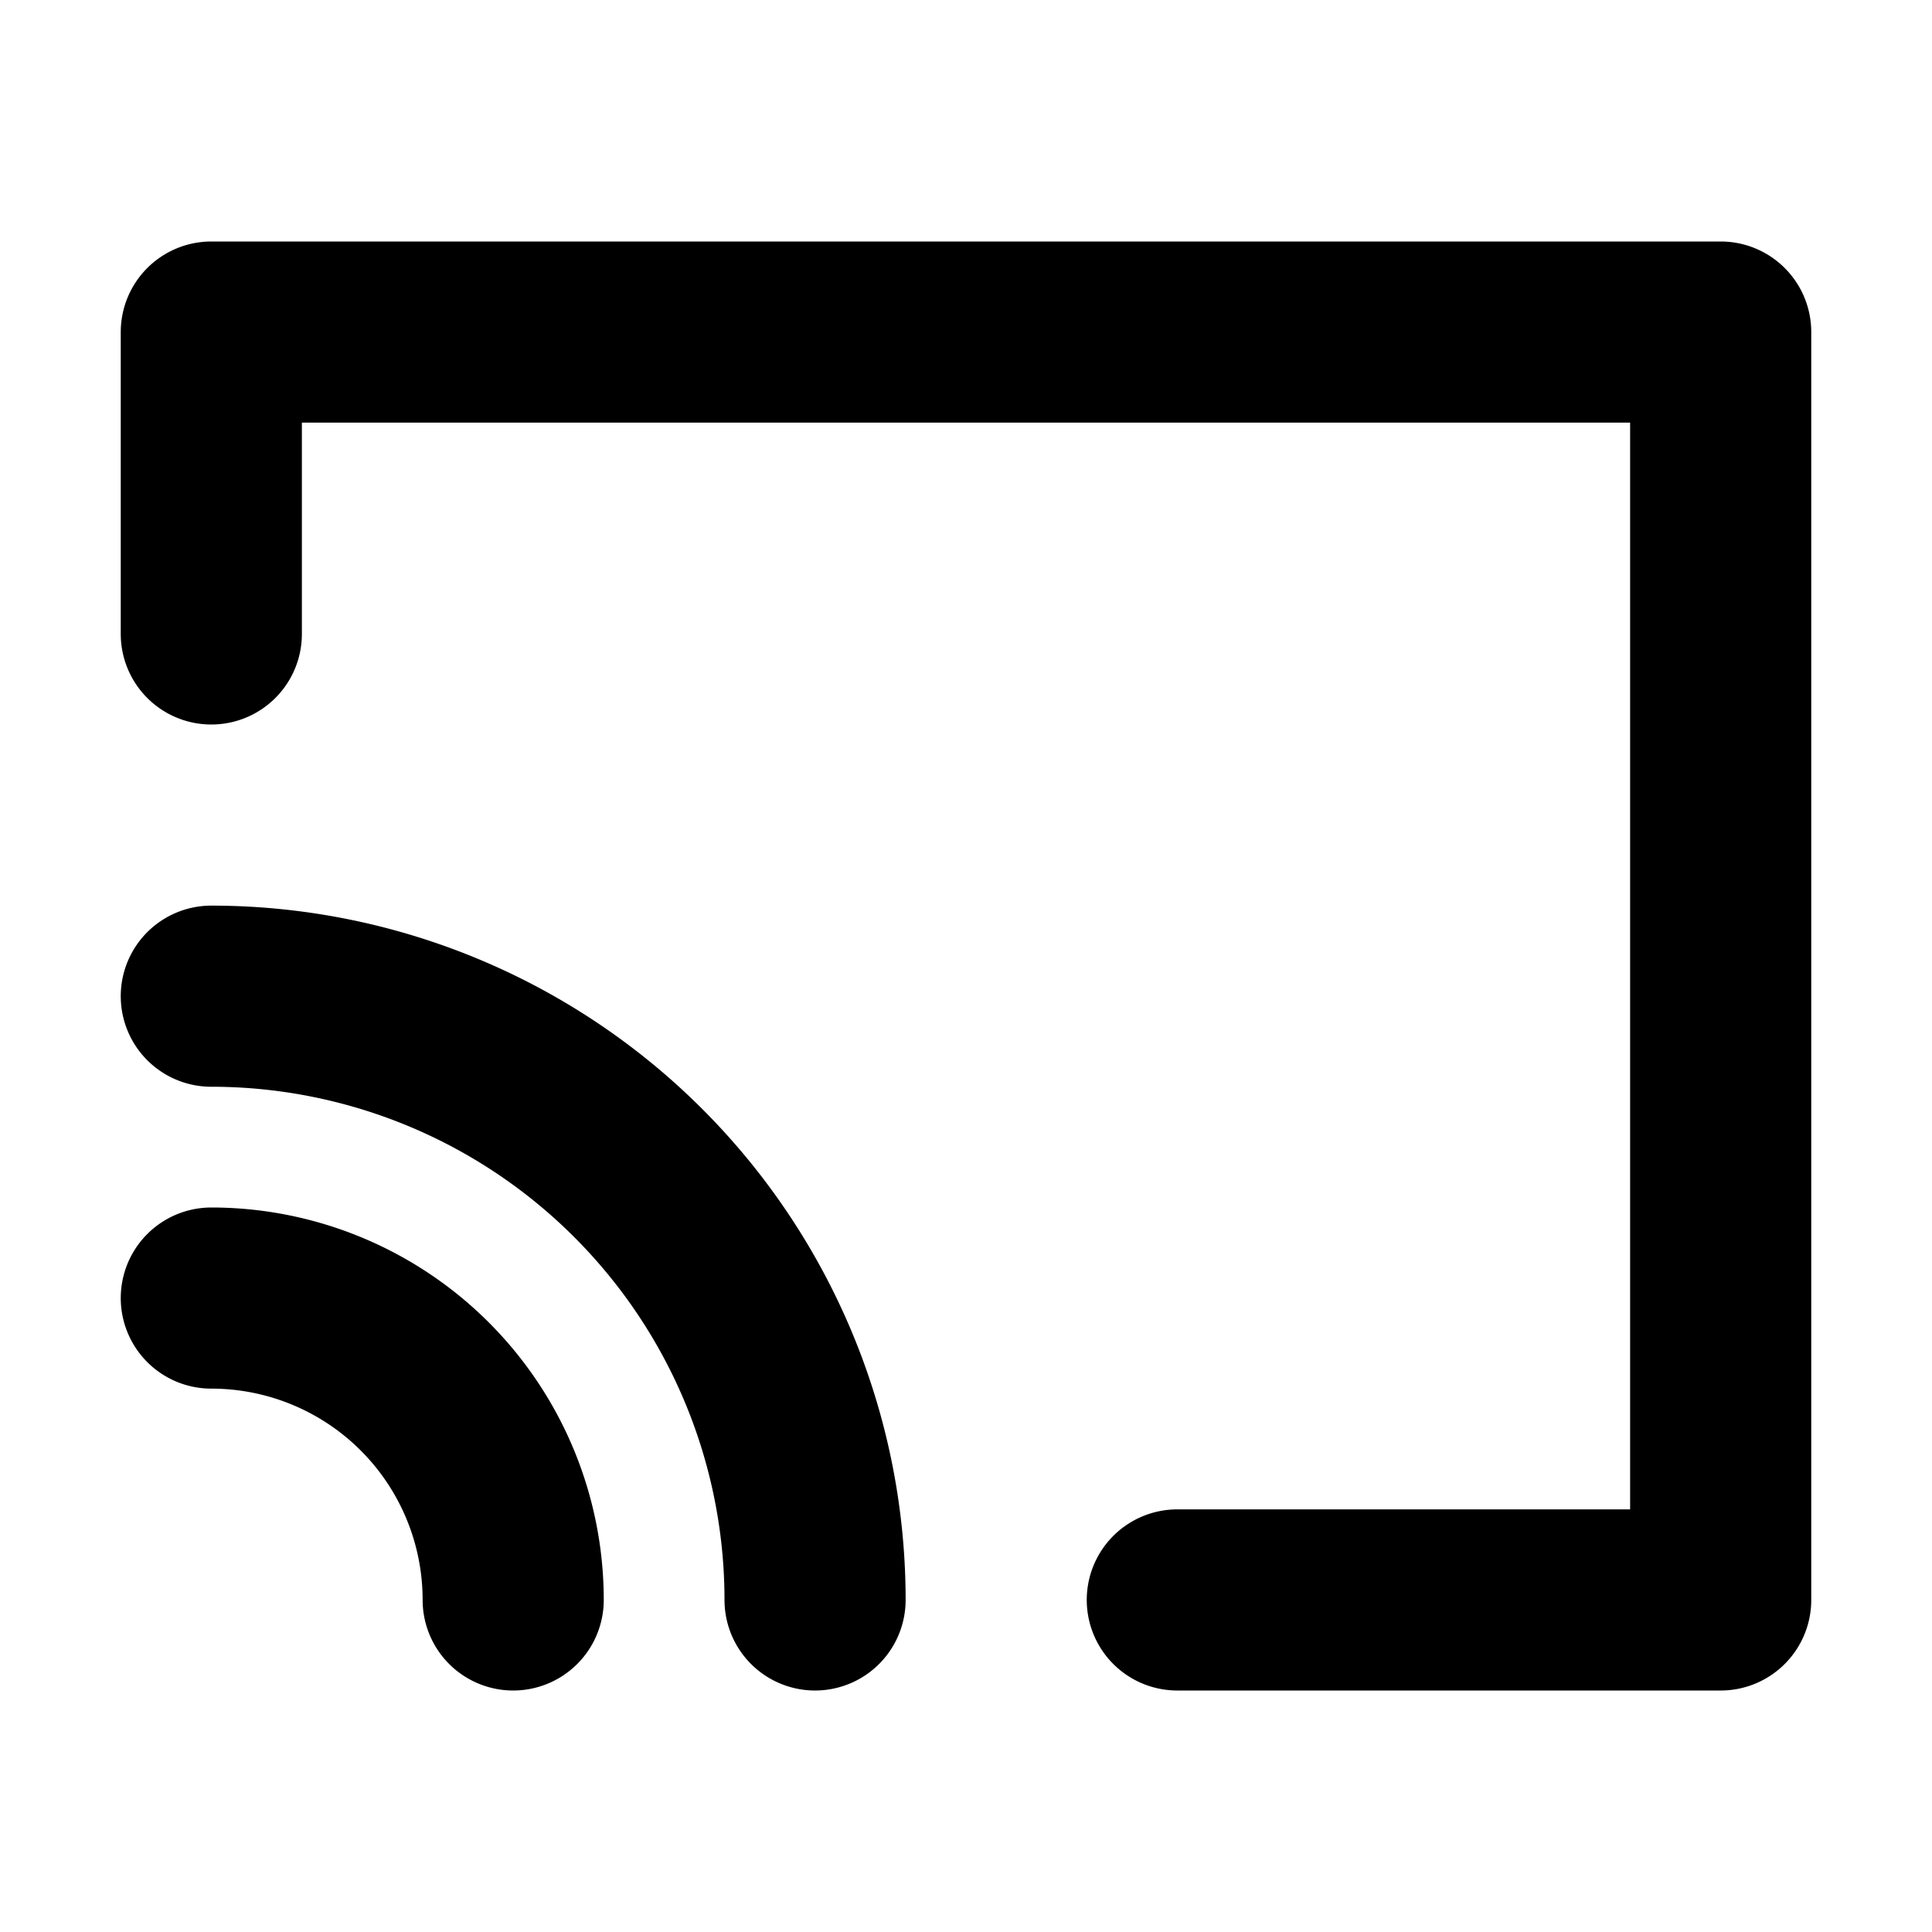 <svg xmlns="http://www.w3.org/2000/svg" width="1em" height="1em" viewBox="0 0 16 16"><path fill="none" stroke="currentColor" stroke-linecap="round" stroke-linejoin="round" stroke-width="1.5" d="M1.75 5.25v-2.5h12.5v10.5h-4.5m-8-5a5 5 0 0 1 5 5m-5-2.5a2.5 2.5 0 0 1 2.5 2.5m-2.5 0"/></svg>